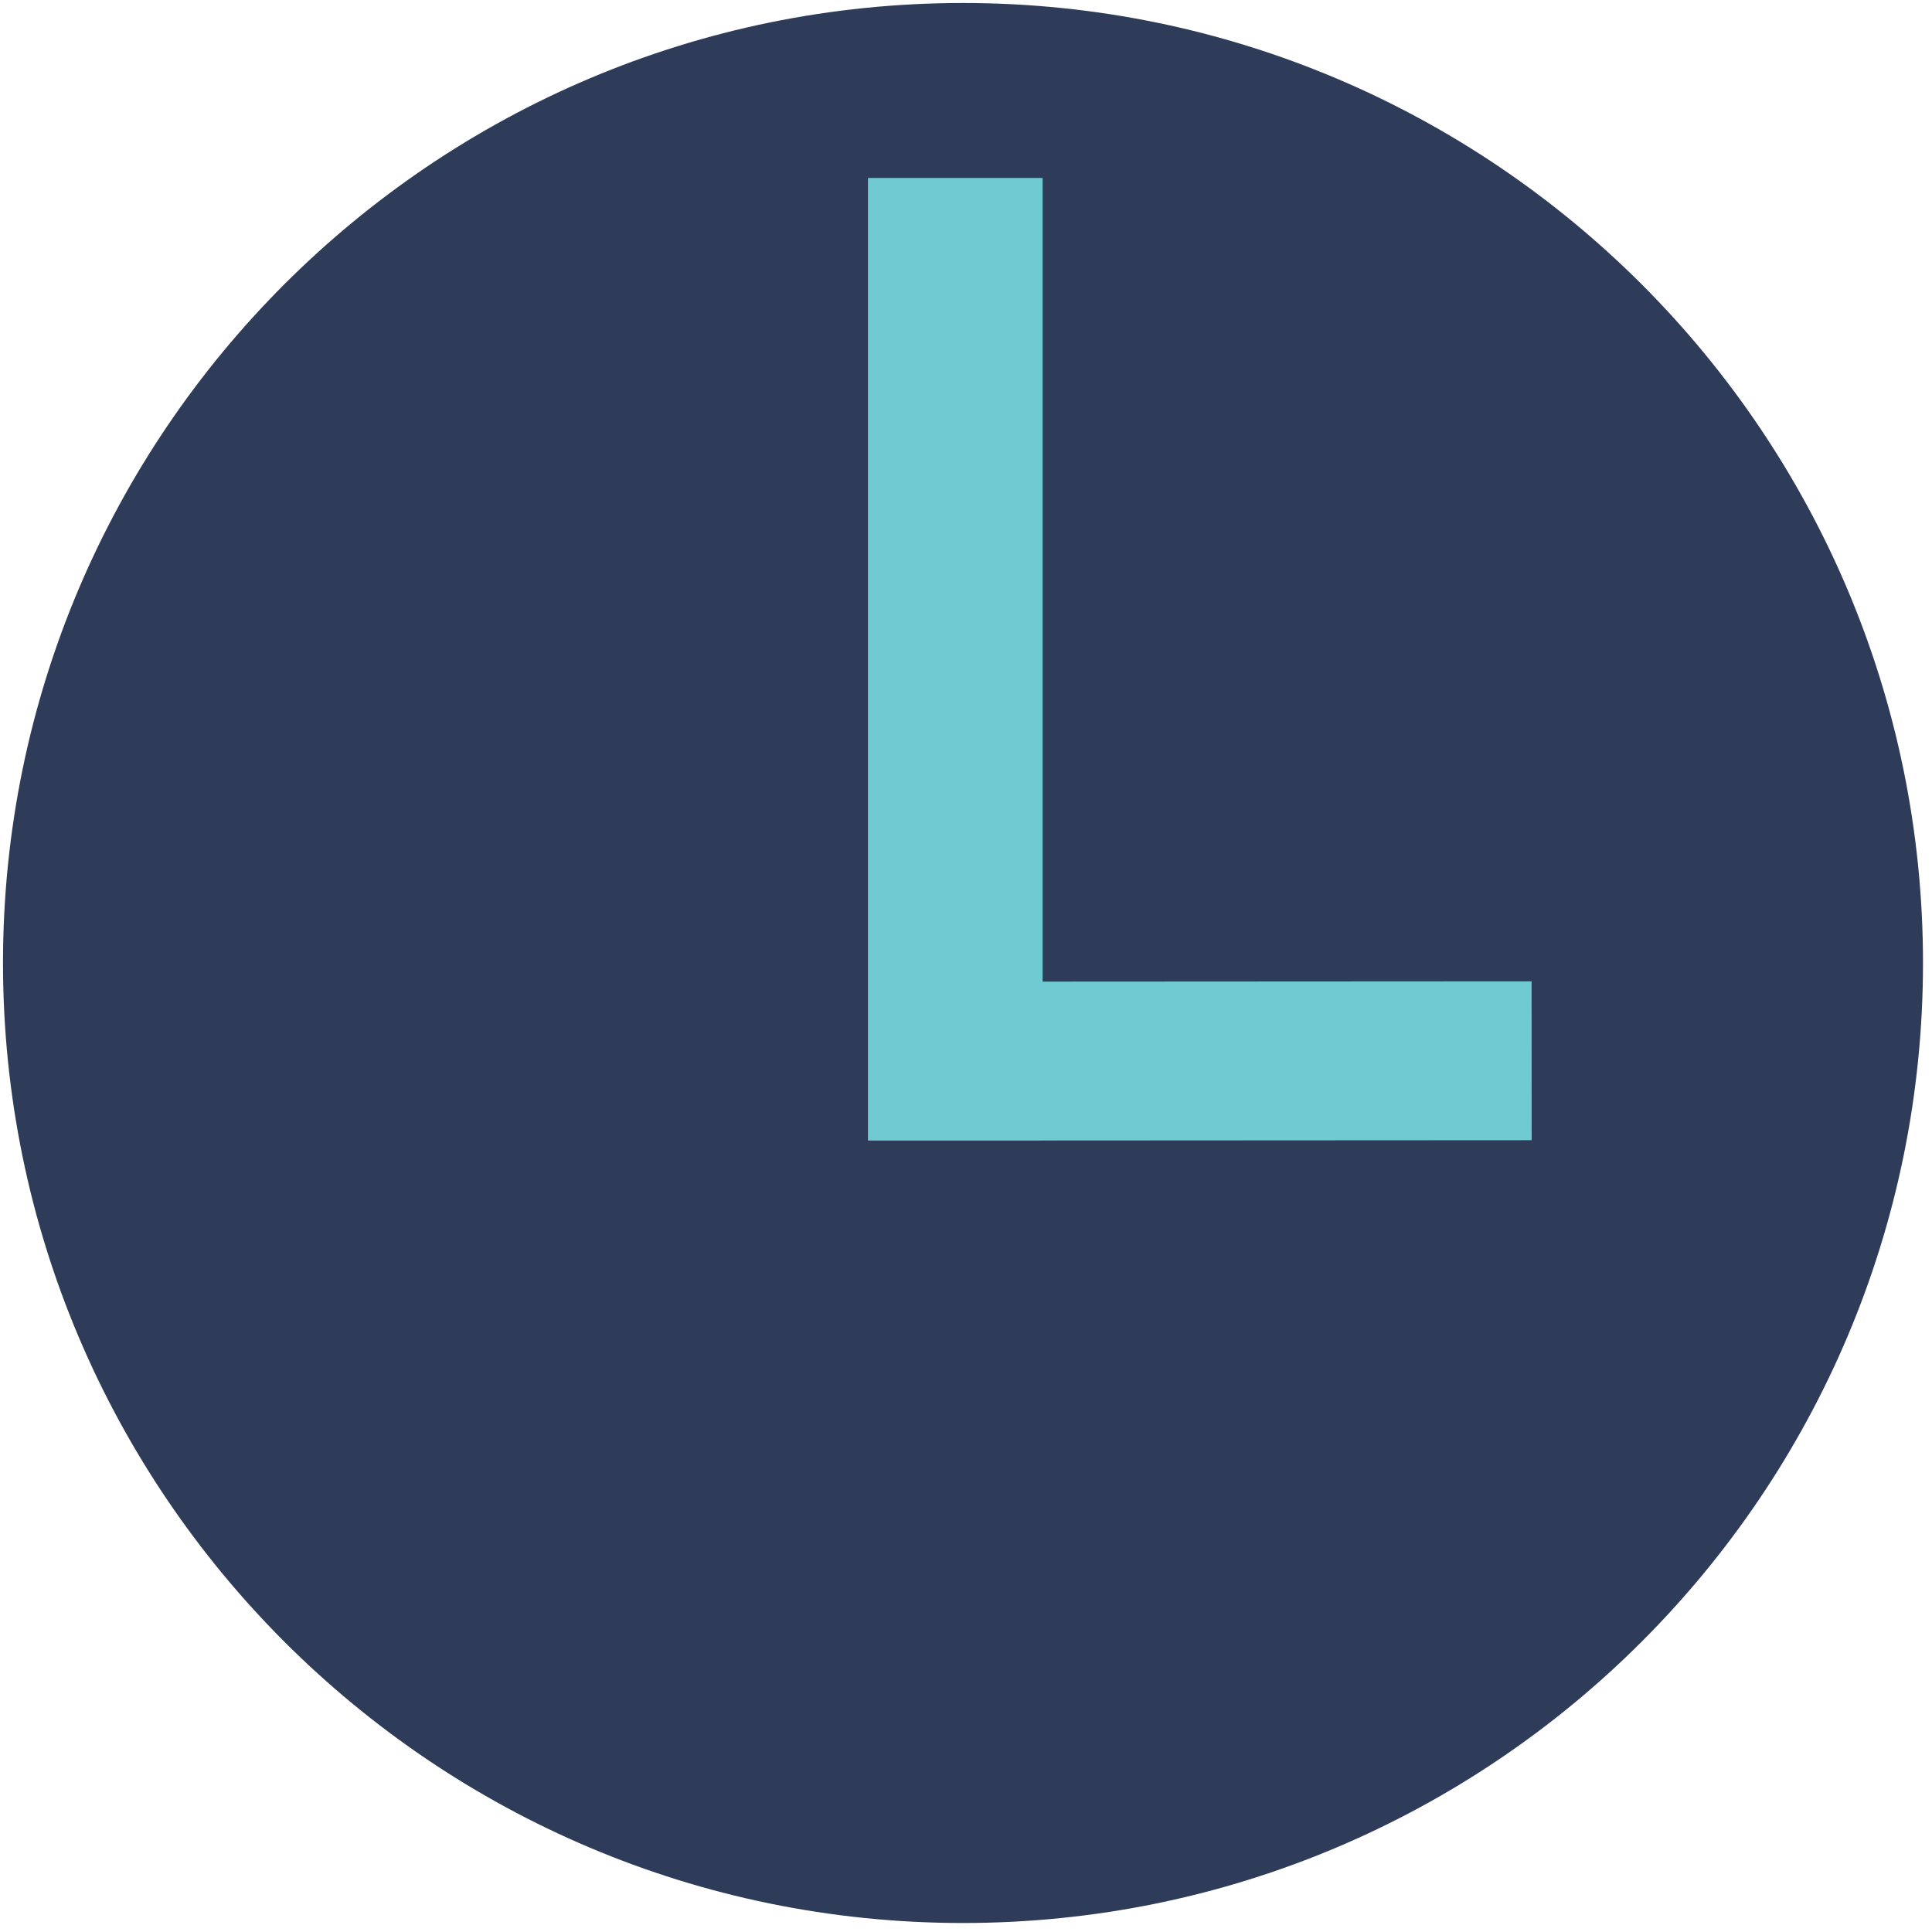 <?xml version="1.0" encoding="UTF-8" standalone="no"?>
<svg
   xmlns:dc="http://purl.org/dc/elements/1.1/"
   xmlns:cc="http://creativecommons.org/ns#"
   xmlns:rdf="http://www.w3.org/1999/02/22-rdf-syntax-ns#"
   xmlns:svg="http://www.w3.org/2000/svg"
   xmlns="http://www.w3.org/2000/svg"
   xmlns:xlink="http://www.w3.org/1999/xlink"
   xmlns:sodipodi="http://sodipodi.sourceforge.net/DTD/sodipodi-0.dtd"
   xmlns:inkscape="http://www.inkscape.org/namespaces/inkscape"
   version="1.1"
   preserveAspectRatio="xMidYMid meet"
   viewBox="-1 -1 644 644"
   width="640"
   height="640"
   id="svg248"
   sodipodi:docname="late.svg"
   inkscape:version="0.92.4 (33fec40, 2019-01-16)">
  <sodipodi:namedview
     pagecolor="#ffffff"
     bordercolor="#666666"
     borderopacity="1"
     objecttolerance="10"
     gridtolerance="10"
     guidetolerance="10"
     inkscape:pageopacity="0"
     inkscape:pageshadow="2"
     inkscape:window-width="1920"
     inkscape:window-height="1016"
     id="namedview250"
     showgrid="false"
     inkscape:zoom="1.303125"
     inkscape:cx="192.70039"
     inkscape:cy="321.06066"
     inkscape:window-x="1920"
     inkscape:window-y="27"
     inkscape:window-maximized="1"
     inkscape:current-layer="g240" />
  <defs
     id="defs236">
    <path
       d="M640 320C640 496.61 496.61 640 320 640C143.39 640 0 496.61 0 320C0 143.39 143.39 0 320 0C496.61 0 640 143.39 640 320Z"
       id="d9sQwOKHn" />
    <path
       d="M346.54 58.32L346.54 326.2L509.53 326.11L509.56 379.07L346.54 379.16L346.54 379.18L288.32 379.18L288.32 58.32L346.54 58.32Z"
       id="bWapE1Rru" />
  </defs>
  <g
     id="g246">
    <g
       id="g240">
      <use
         xlink:href="#d9sQwOKHn"
         opacity="1"
         fill="#8d5aa2"
         fill-opacity="1"
         id="use238"
         style="fill:#2e3b59;fill-opacity:1" />
    </g>
    <g
       id="g244">
      <use
         xlink:href="#bWapE1Rru"
         opacity="1"
         fill="#8ae0e2"
         fill-opacity="1"
         id="use242"
         style="fill:#70cad1;fill-opacity:1" />
    </g>
  </g>
</svg>
